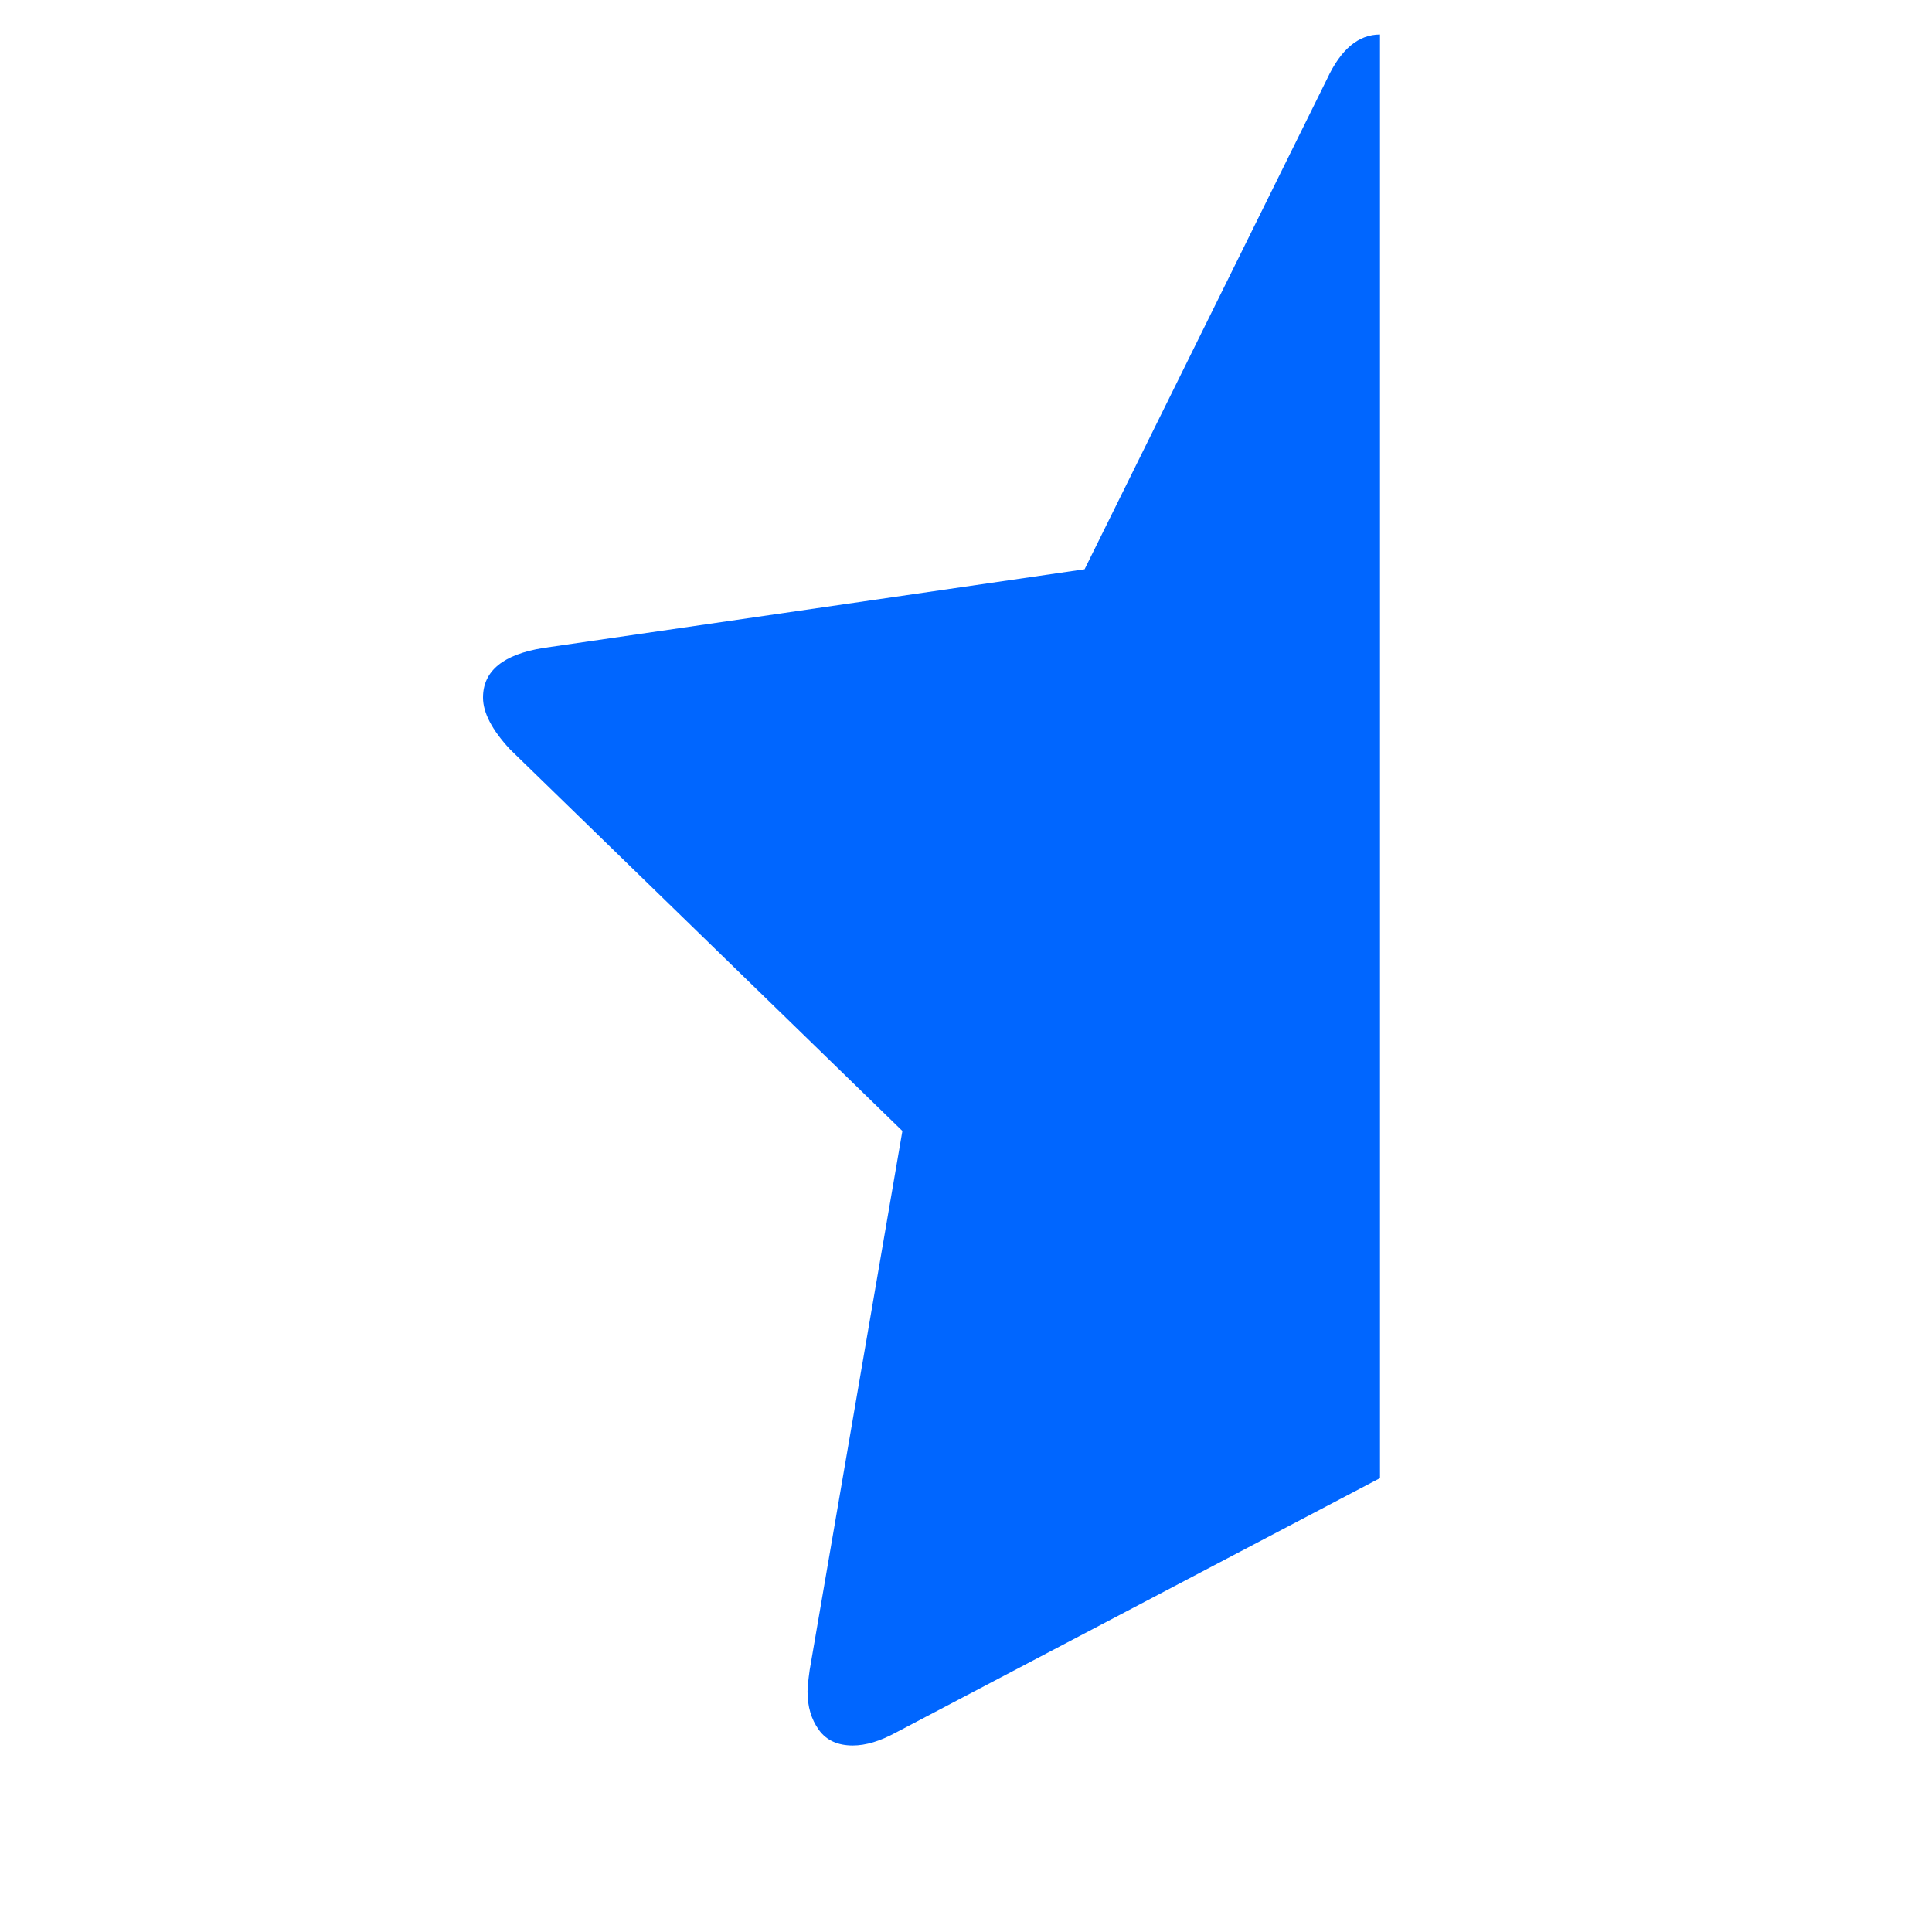 <?xml version="1.0" encoding="utf-8"?>
<!-- Generator: Adobe Illustrator 21.1.0, SVG Export Plug-In . SVG Version: 6.00 Build 0)  -->
<svg version="1.1" id="Layer_1" xmlns="http://www.w3.org/2000/svg" xmlns:xlink="http://www.w3.org/1999/xlink" x="0px" y="0px"
	 viewBox="0 0 1792 1792" style="enable-background:new 0 0 1792 1792;" xml:space="preserve">
<style type="text/css">
	.st0{fill:#0066FF;}
</style>
<path class="st0" d="M1280,32v1339l-449,236c-14.7,8-28,12-40,12c-14,0-24.5-4.8-31.5-14.5S749,1583,749,1569c0-4,0.7-10.7,2-20
	l86-500L473,695c-16.7-18-25-34-25-48c0-24.7,18.7-40,56-46l502-73l225-455C1243.7,45.7,1260,32,1280,32z"/>
</svg>
